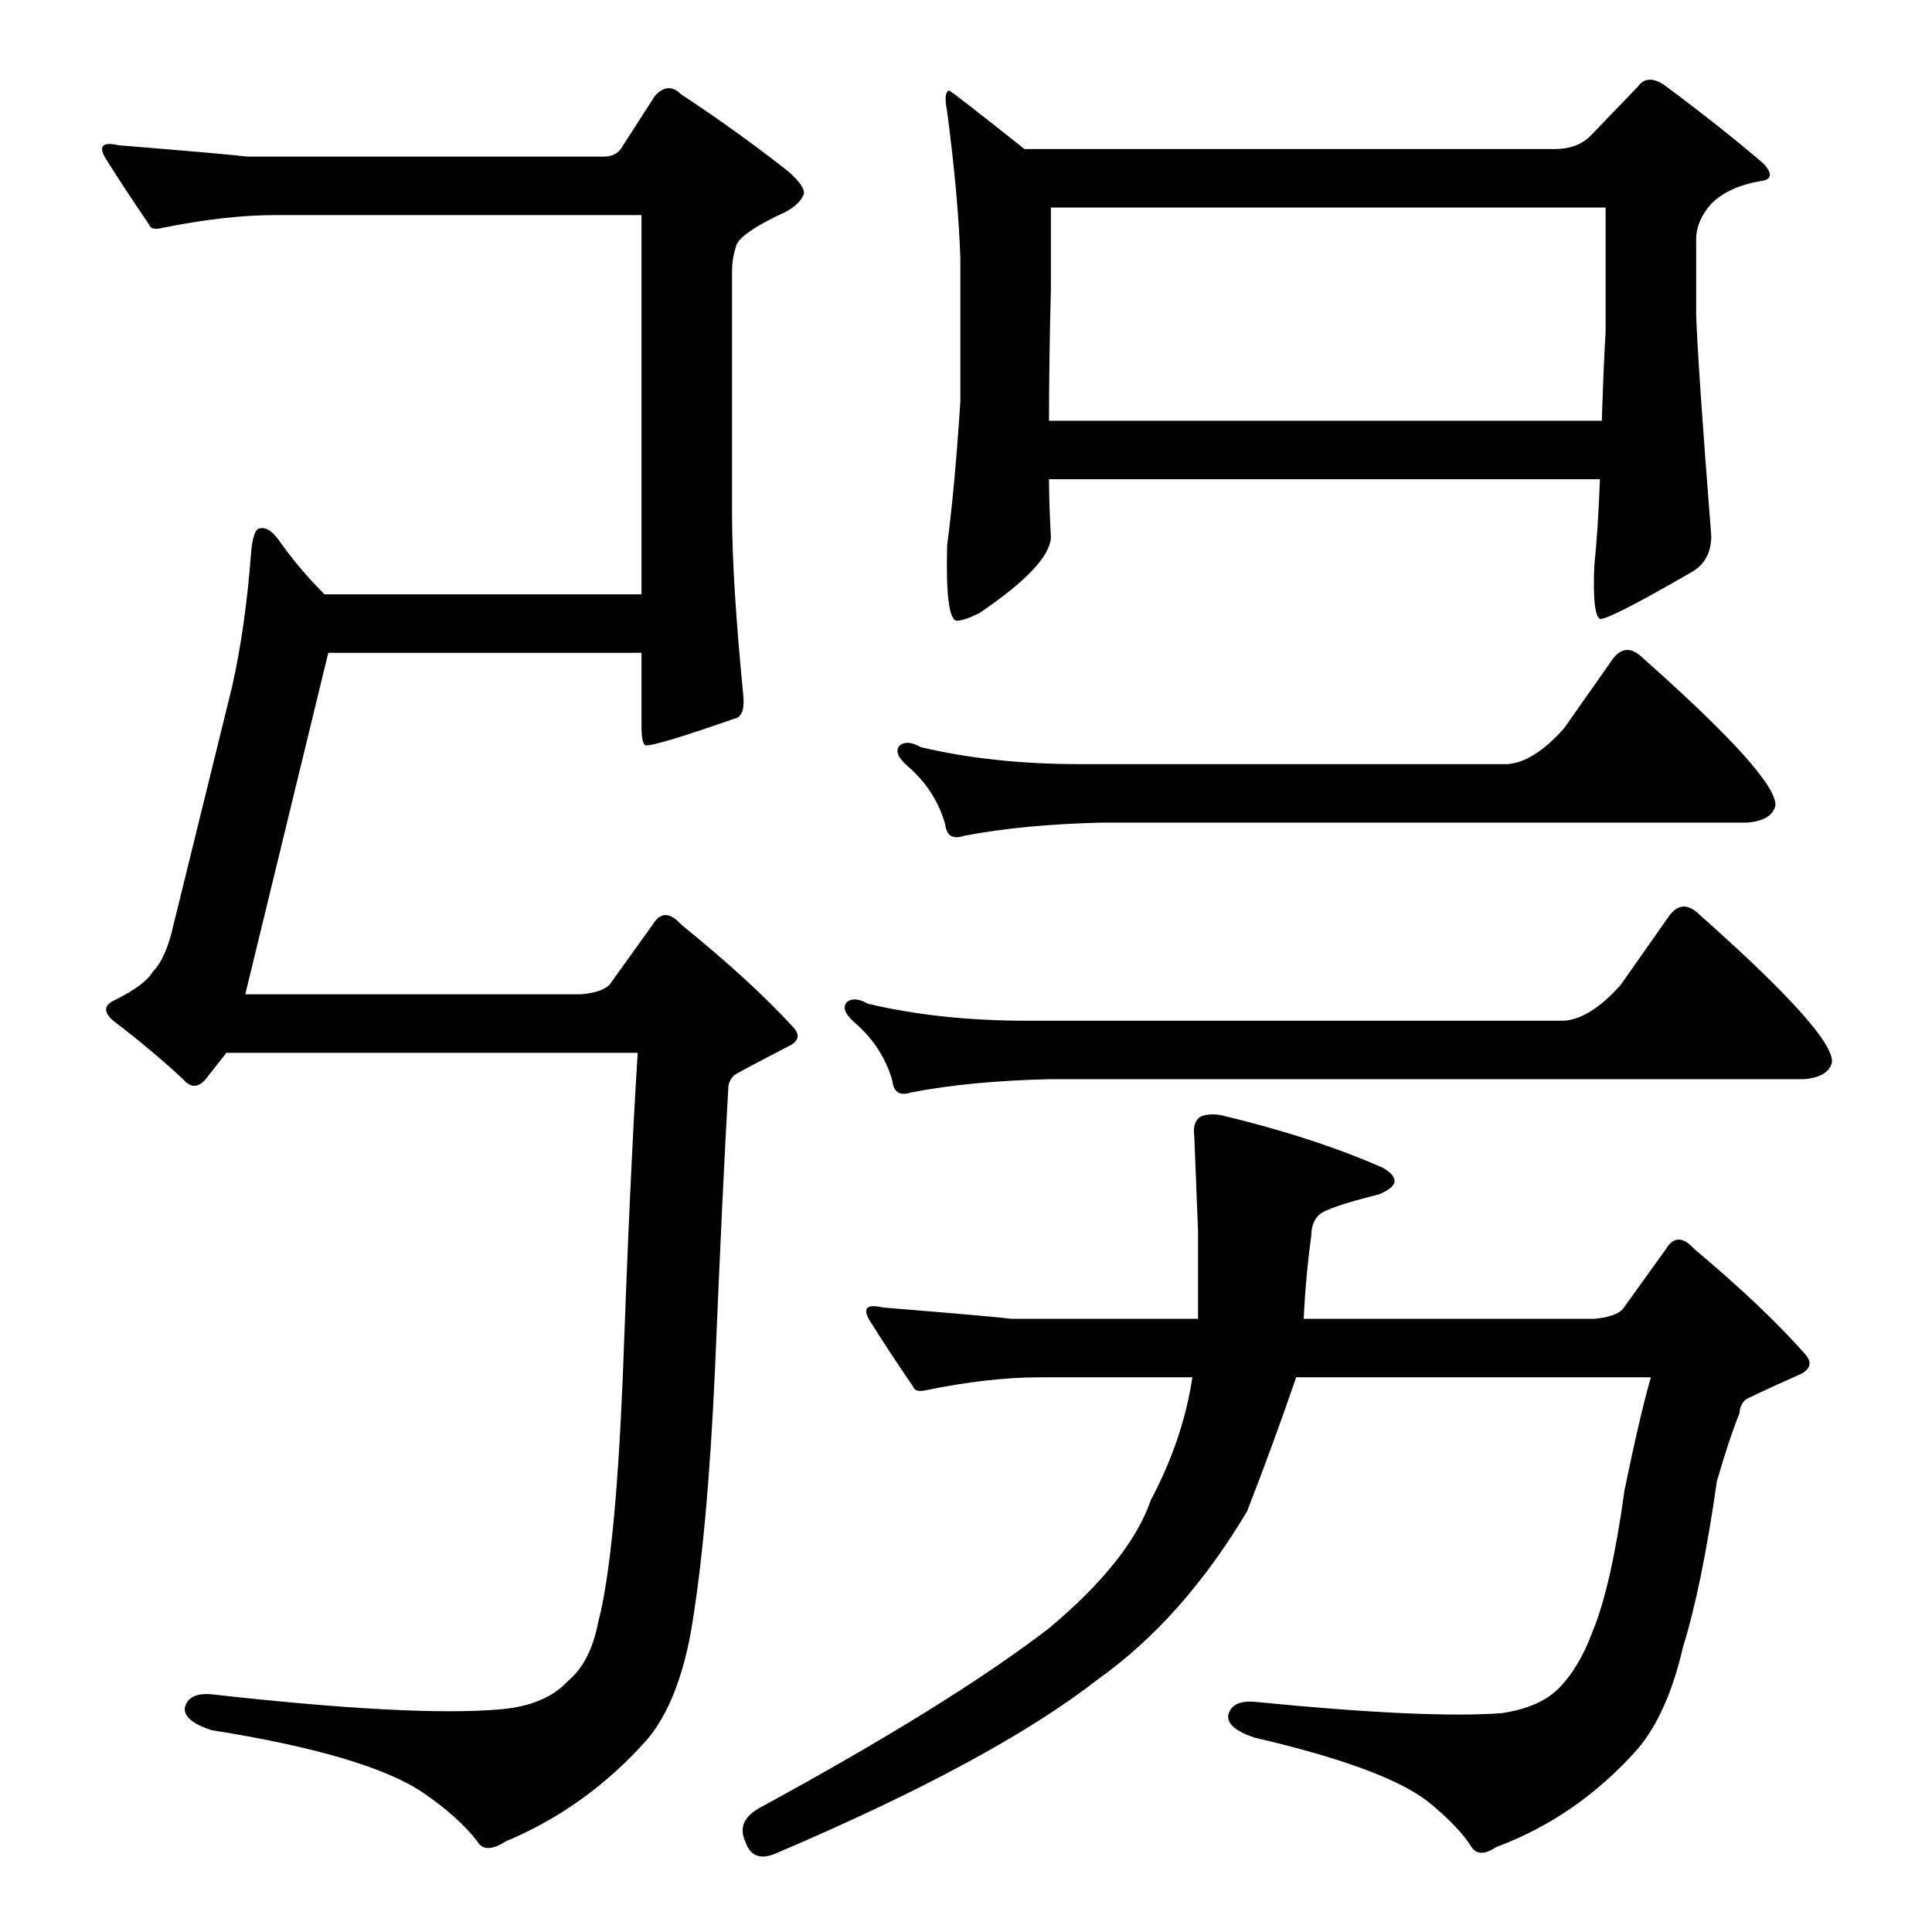 <?xml version="1.0" standalone="no"?>
<!DOCTYPE svg PUBLIC "-//W3C//DTD SVG 1.1//EN" "http://www.w3.org/Graphics/SVG/1.1/DTD/svg11.dtd" >
<svg xmlns="http://www.w3.org/2000/svg" xmlns:xlink="http://www.w3.org/1999/xlink" version="1.1" viewBox="0 -205 1024 1024">
  <g transform="matrix(1 0 0 -1 0 819)">
   <path fill="currentColor"
d="M556 770q0 -12 1 -31q-1 -15 -38 -40q-8 -4 -12 -4q-6 1 -5 40q4 30 7 76v76q-1 32 -7 78q-2 10 1 11q1 0 40 -31h281q12 0 19 7l25 26q5 7 14 1q31 -23 53 -42q7 -8 -2 -9q-17 -3 -26 -12q-8 -9 -8 -19v-40q1 -28 8 -117q0 -13 -10 -19q-45 -26 -49 -25q-4 2 -3 28
q2 19 3 46h-292zM556 801h293q1 31 2 47v66h-294v-43q-1 -39 -1 -70zM320 941q6 0 9 4l18 28q7 8 14 1q29 -19 57 -41q9 -8 8 -12q-2 -5 -9 -9q-26 -12 -27 -19q-2 -6 -2 -13v-128q0 -36 6 -97q1 -11 -5 -12q-43 -15 -47 -14q-2 1 -2 11v38h-166l-44 -181h178q11 1 15 5
l23 32q6 10 15 0q37 -30 59 -54q6 -6 -1 -10q-29 -15 -30 -16q-3 -3 -3 -7q-3 -52 -7 -148q-4 -89 -13 -141q-7 -37 -23 -56q-32 -36 -75 -54q-11 -7 -15 0q-10 13 -29 26q-30 20 -112 33q-15 5 -14 12q2 8 14 7q107 -12 153 -8q24 2 36 15q12 10 16 31q9 34 13 128
q4 111 8 174h-218l-11 -14q-6 -7 -12 0q-16 15 -37 31q-8 7 1 11q16 8 20 15q7 7 11 25l31 126q7 31 10 70q1 14 5 14q5 1 11 -8q10 -14 23 -27h168v201h-194q-27 0 -61 -7q-5 -1 -6 2q-13 19 -23 35q-6 10 7 7q61 -5 68 -6h189zM635 325v46q-1 25 -2 51q-1 7 3 10q4 2 11 1
q50 -12 86 -28q7 -4 6 -8q-1 -3 -8 -6q-28 -7 -32 -11t-4 -11q-3 -22 -4 -44h154q11 1 15 5l23 32q6 10 15 0q37 -31 59 -56q5 -6 -2 -10q-29 -13 -30 -14q-3 -3 -3 -7q-5 -12 -12 -36q-8 -56 -18 -88q-8 -35 -24 -54q-32 -36 -75 -52q-9 -6 -13 0q-7 11 -23 24
q-23 18 -92 34q-15 5 -14 12q2 8 14 7q91 -9 131 -6q20 3 30 13q11 11 18 30q10 24 17 75q8 39 14 60h-188q-12 -35 -26 -71q-34 -57 -79 -89q-55 -43 -170 -92q-13 -6 -17 6q-5 11 8 18q101 55 153 95q43 36 54 68q17 32 22 65h-81q-27 0 -61 -7q-5 -1 -6 2q-13 19 -23 35
q-6 10 7 7q61 -5 68 -6h99zM829 638l26 37q7 9 16 0q71 -63 70 -78q-2 -8 -15 -9h-342q-42 -1 -73 -7q-9 -3 -10 6q-5 18 -20 31q-8 7 -4 11q4 3 11 -1q38 -9 84 -9h227q14 1 30 19zM556 452q-42 -1 -73 -7q-9 -3 -10 6q-5 18 -20 31q-8 7 -4 11q4 3 11 -1q38 -9 84 -9h285
q14 1 30 19l26 37q7 9 16 0q71 -63 70 -78q-2 -8 -15 -9h-400z" />
  </g>

</svg>
